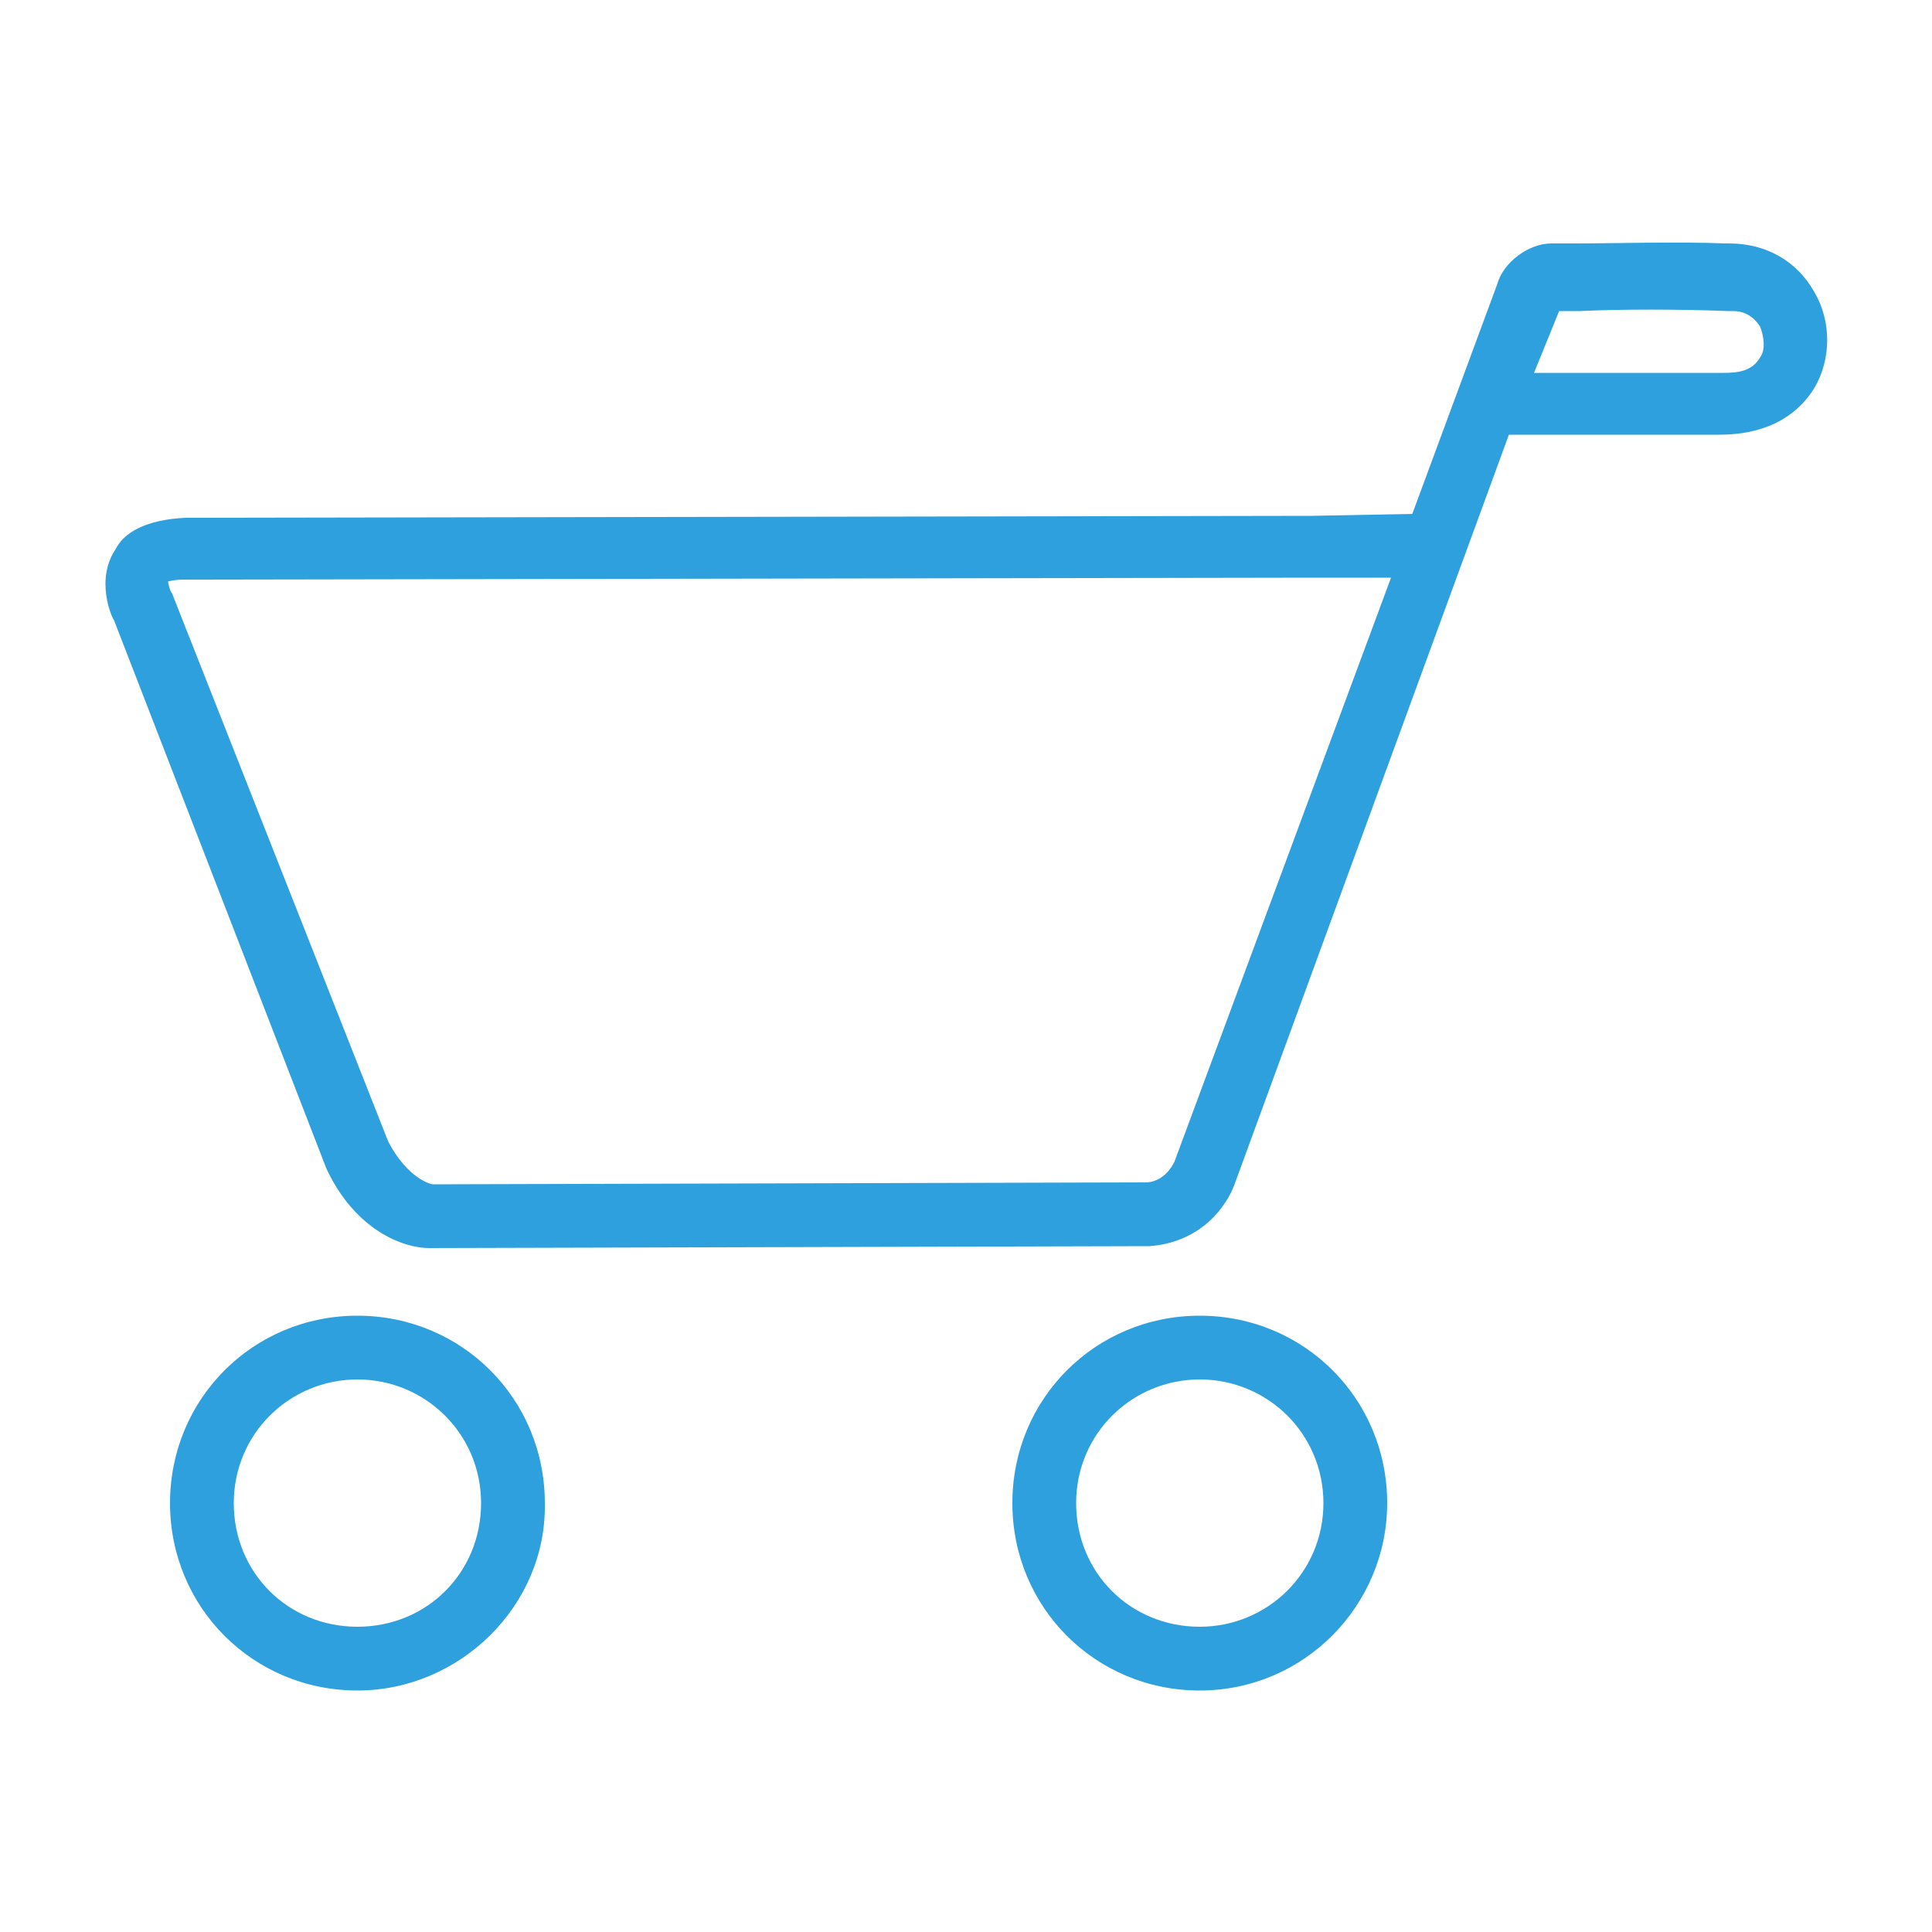 <?xml version="1.0" encoding="utf-8"?>
<!-- Generator: Adobe Illustrator 19.2.0, SVG Export Plug-In . SVG Version: 6.00 Build 0)  -->
<svg version="1.1" id="Layer_1" xmlns="http://www.w3.org/2000/svg" xmlns:xlink="http://www.w3.org/1999/xlink" x="0px" y="0px"
	 viewBox="0 0 100 100" style="enable-background:new 0 0 100 100;" xml:space="preserve">
<style type="text/css">
	.st0{fill:#2EA0DD;}
</style>
<g>
	<path class="st0" d="M22.2,64.6c-1.3,0-3.8-0.9-5.3-4.1l-11-28.4C5.8,32,4.9,30,6,28.4c0.4-0.8,1.5-1.5,3.6-1.6l58.3-0.1l5.2-0.1
		l4.4-11.9c0.3-1.1,1.6-2.1,2.8-2.1h1.3c1.9,0,5.3-0.1,7.7,0h0.2c1.9,0,3.5,0.9,4.4,2.5c0.9,1.5,0.9,3.5,0,5c-1,1.6-2.7,2.4-4.9,2.4
		l0,0l0,0l0,0c-0.1,0-0.2,0-0.2,0H78.1L63.9,61.3c-0.4,1.1-1.7,3-4.4,3.2L22.2,64.6z M9.5,30c-0.5,0-0.8,0.1-0.8,0.1
		c0,0.1,0.1,0.5,0.2,0.6l11.2,28.4c1,1.9,2.2,2.2,2.3,2.2l37-0.1c1-0.1,1.4-1.1,1.4-1.1L72,29.9h-4L9.5,30L9.5,30z M89.2,19.3
		L89.2,19.3c0.8,0,1.5-0.1,1.9-0.8c0.3-0.4,0.2-1.1,0-1.6c-0.2-0.3-0.6-0.8-1.4-0.8c-0.1,0-0.2,0-0.3,0c-2.4-0.1-5.6-0.1-7.6,0h-1.1
		l-1.3,3.2L89.2,19.3z M80.4,16L80.4,16L80.4,16z"/>
	<path class="st0" d="M18.5,87.5c-5.4,0-9.7-4.3-9.7-9.7c0-5.4,4.3-9.7,9.7-9.7s9.7,4.3,9.7,9.7C28.3,83.1,23.8,87.5,18.5,87.5z
		 M18.5,71.4c-3.5,0-6.4,2.8-6.4,6.4c0,3.6,2.8,6.4,6.4,6.4s6.4-2.8,6.4-6.4C24.9,74.2,22,71.4,18.5,71.4z"/>
	<path class="st0" d="M62.1,87.5c-5.4,0-9.7-4.3-9.7-9.7c0-5.4,4.3-9.7,9.7-9.7s9.7,4.3,9.7,9.7C71.8,83.1,67.5,87.5,62.1,87.5z
		 M62.1,71.4c-3.5,0-6.4,2.8-6.4,6.4c0,3.6,2.8,6.4,6.4,6.4c3.5,0,6.4-2.8,6.4-6.4C68.5,74.2,65.6,71.4,62.1,71.4z"/>
</g>
</svg>
